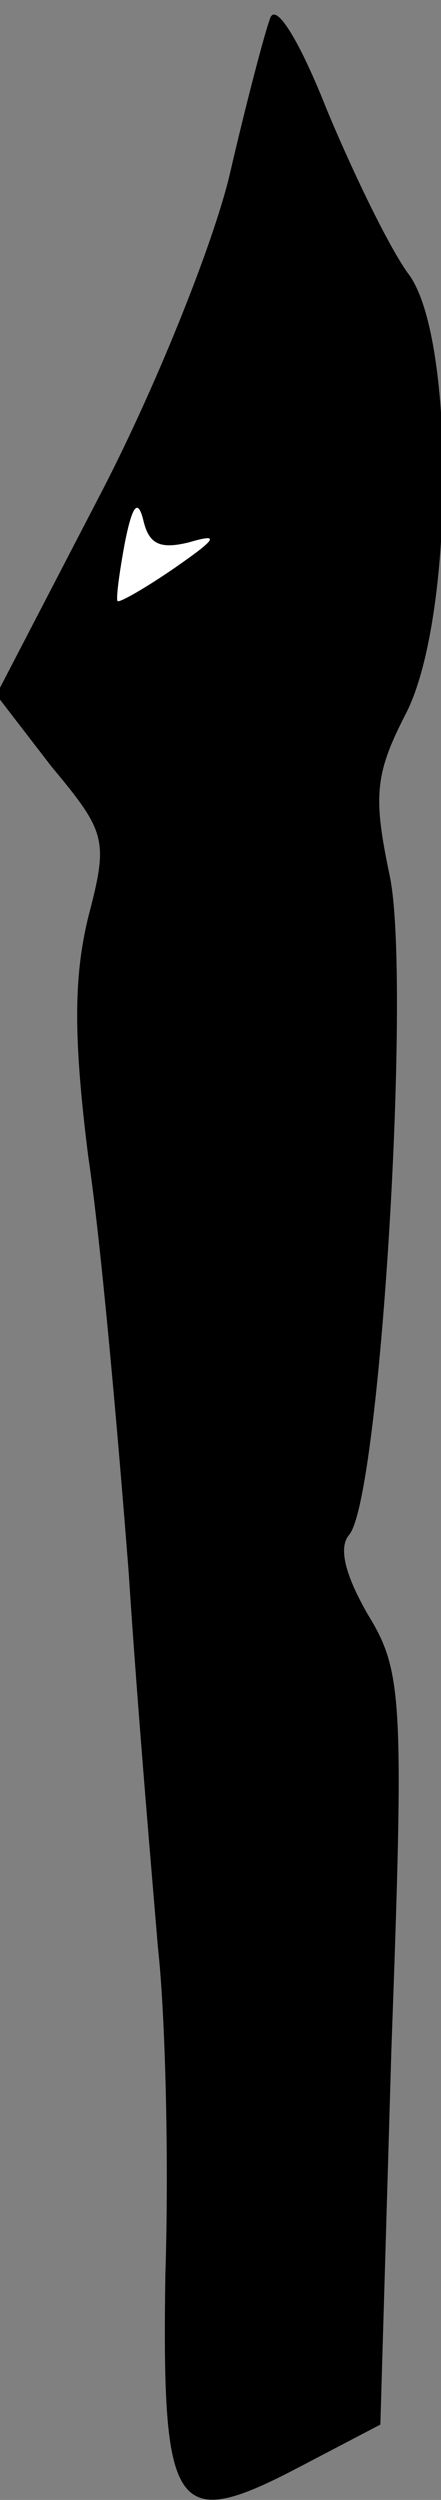 <?xml version="1.0" standalone="no"?>
<!DOCTYPE svg PUBLIC "-//W3C//DTD SVG 20010904//EN"
 "http://www.w3.org/TR/2001/REC-SVG-20010904/DTD/svg10.dtd">
<svg version="1.0" xmlns="http://www.w3.org/2000/svg"
 width="24pt" height="136pt" viewBox="0 0 24 136"
 preserveAspectRatio="xMidYMid meet">
<rect x="0" y="0" width="24" height="136" fill="#808080" stroke="none"/>
<g transform="translate(0,136) scale(0.1,-0.1)"
fill="#000000" stroke="none">
<path fill="#000000" stroke="none" d="M147 1350 c-3 -8 -13 -46 -22 -85 -9
-38 -41 -118 -72 -177 l-55 -106 30 -39 c30 -36 31 -40 20 -82 -8 -33 -8 -66
0 -130 7 -47 16 -149 22 -226 5 -77 13 -169 16 -205 4 -36 6 -116 4 -177 -2
-132 5 -141 75 -104 l42 22 6 204 c7 192 6 206 -13 237 -12 21 -16 36 -10 43
17 20 34 304 22 359 -9 43 -8 55 9 88 26 51 27 202 2 238 -10 13 -30 54 -45
90 -15 38 -28 59 -31 50z"/>
<path fill="#ffffff" stroke="none" d="M103 1065 c17 5 15 2 -8 -14 -16 -11
-30 -19 -31 -18 -1 1 1 16 4 32 4 20 7 24 10 12 3 -13 9 -16 25 -12z"/>
</g>
</svg>
